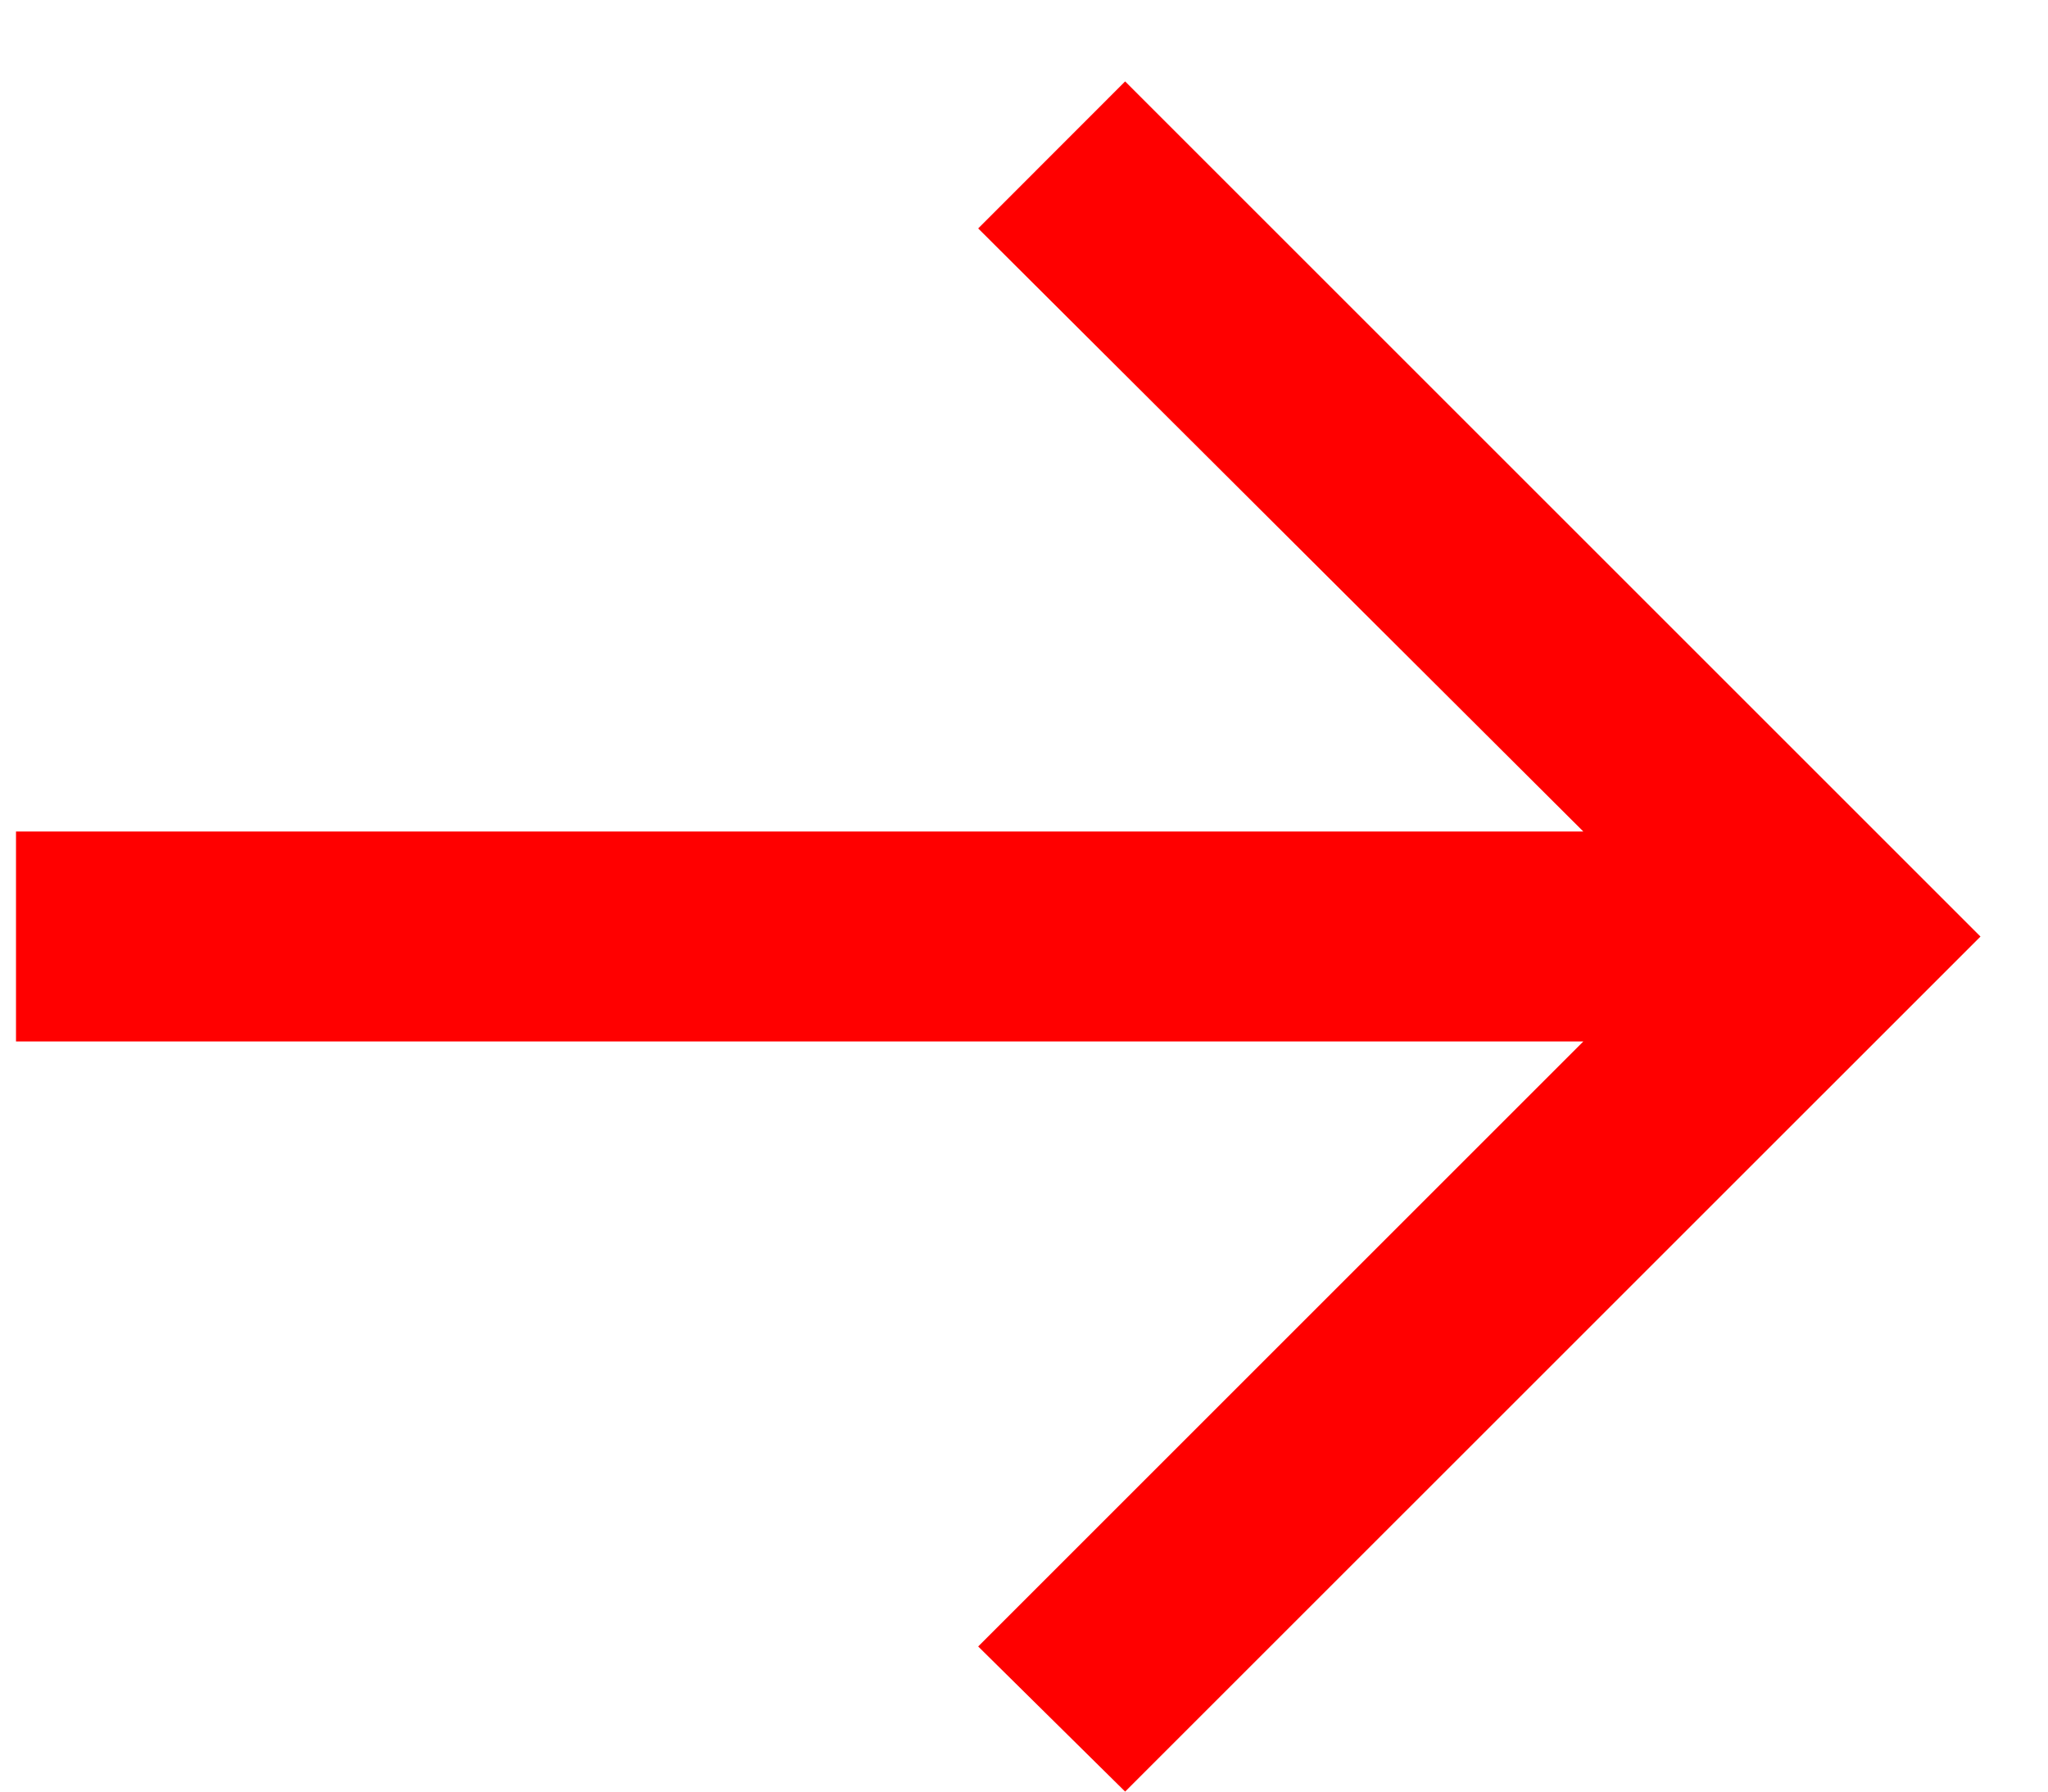 <svg width="16" height="14" viewBox="0 0 18 16" fill="none" xmlns="http://www.w3.org/2000/svg">
<path d="M9.903 16L8.591 14.704L13.994 9.301H0V7.426H13.994L8.591 2.04L9.903 0.727L17.54 8.364L9.903 16Z" fill="red"/>
</svg>
